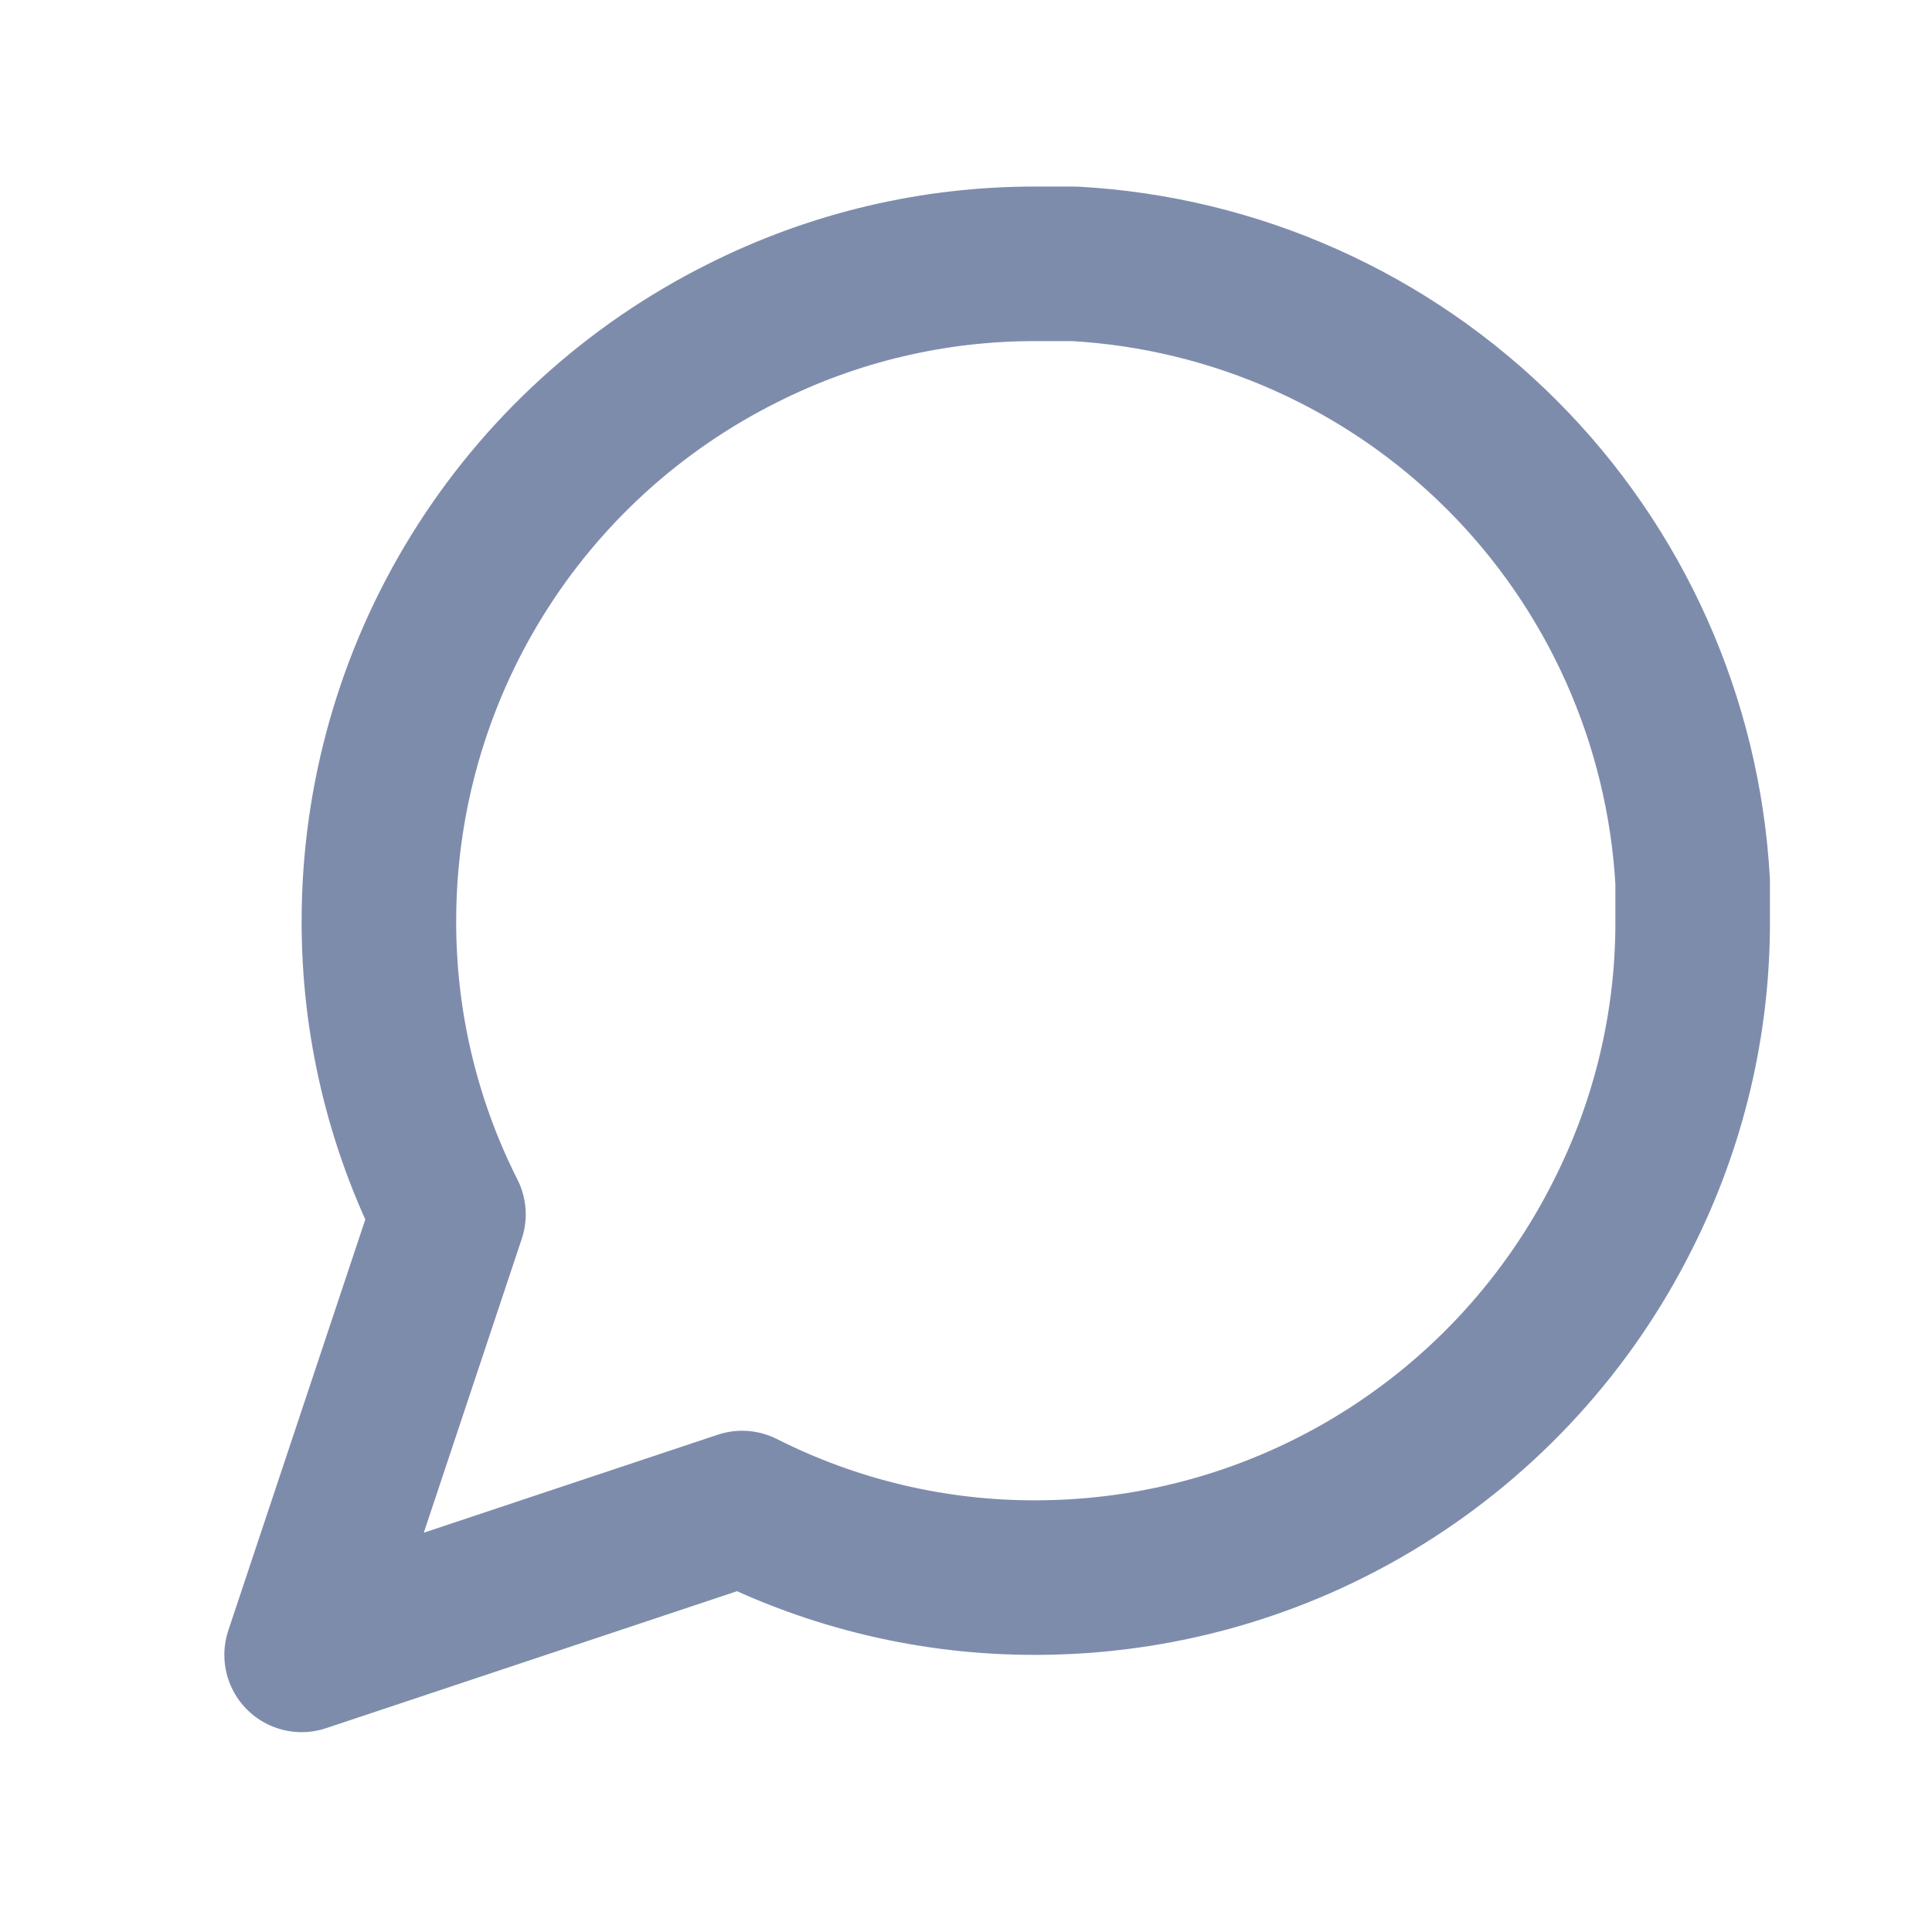 <svg
            className="icon me-3"
            width="25"
            height="25"
            viewBox="0 0 25 25"
            fill="none"
            xmlns="http://www.w3.org/2000/svg"
          >
            <path
              d="M21.903 11.914C21.907 13.234 21.598 14.536 21.003 15.714C20.298 17.126 19.213 18.313 17.871 19.143C16.529 19.974 14.982 20.413 13.403 20.414C12.084 20.418 10.781 20.109 9.603 19.514L3.903 21.414L5.803 15.714C5.208 14.536 4.9 13.234 4.903 11.914C4.904 10.336 5.344 8.789 6.174 7.447C7.004 6.104 8.192 5.02 9.603 4.314C10.781 3.719 12.084 3.411 13.403 3.414H13.903C15.988 3.529 17.956 4.409 19.433 5.885C20.909 7.361 21.788 9.33 21.903 11.414V11.914Z"
              stroke="#7E8CAC"
              stroke-width="2"
              stroke-linecap="round"
              stroke-linejoin="round"
            />
          </svg>